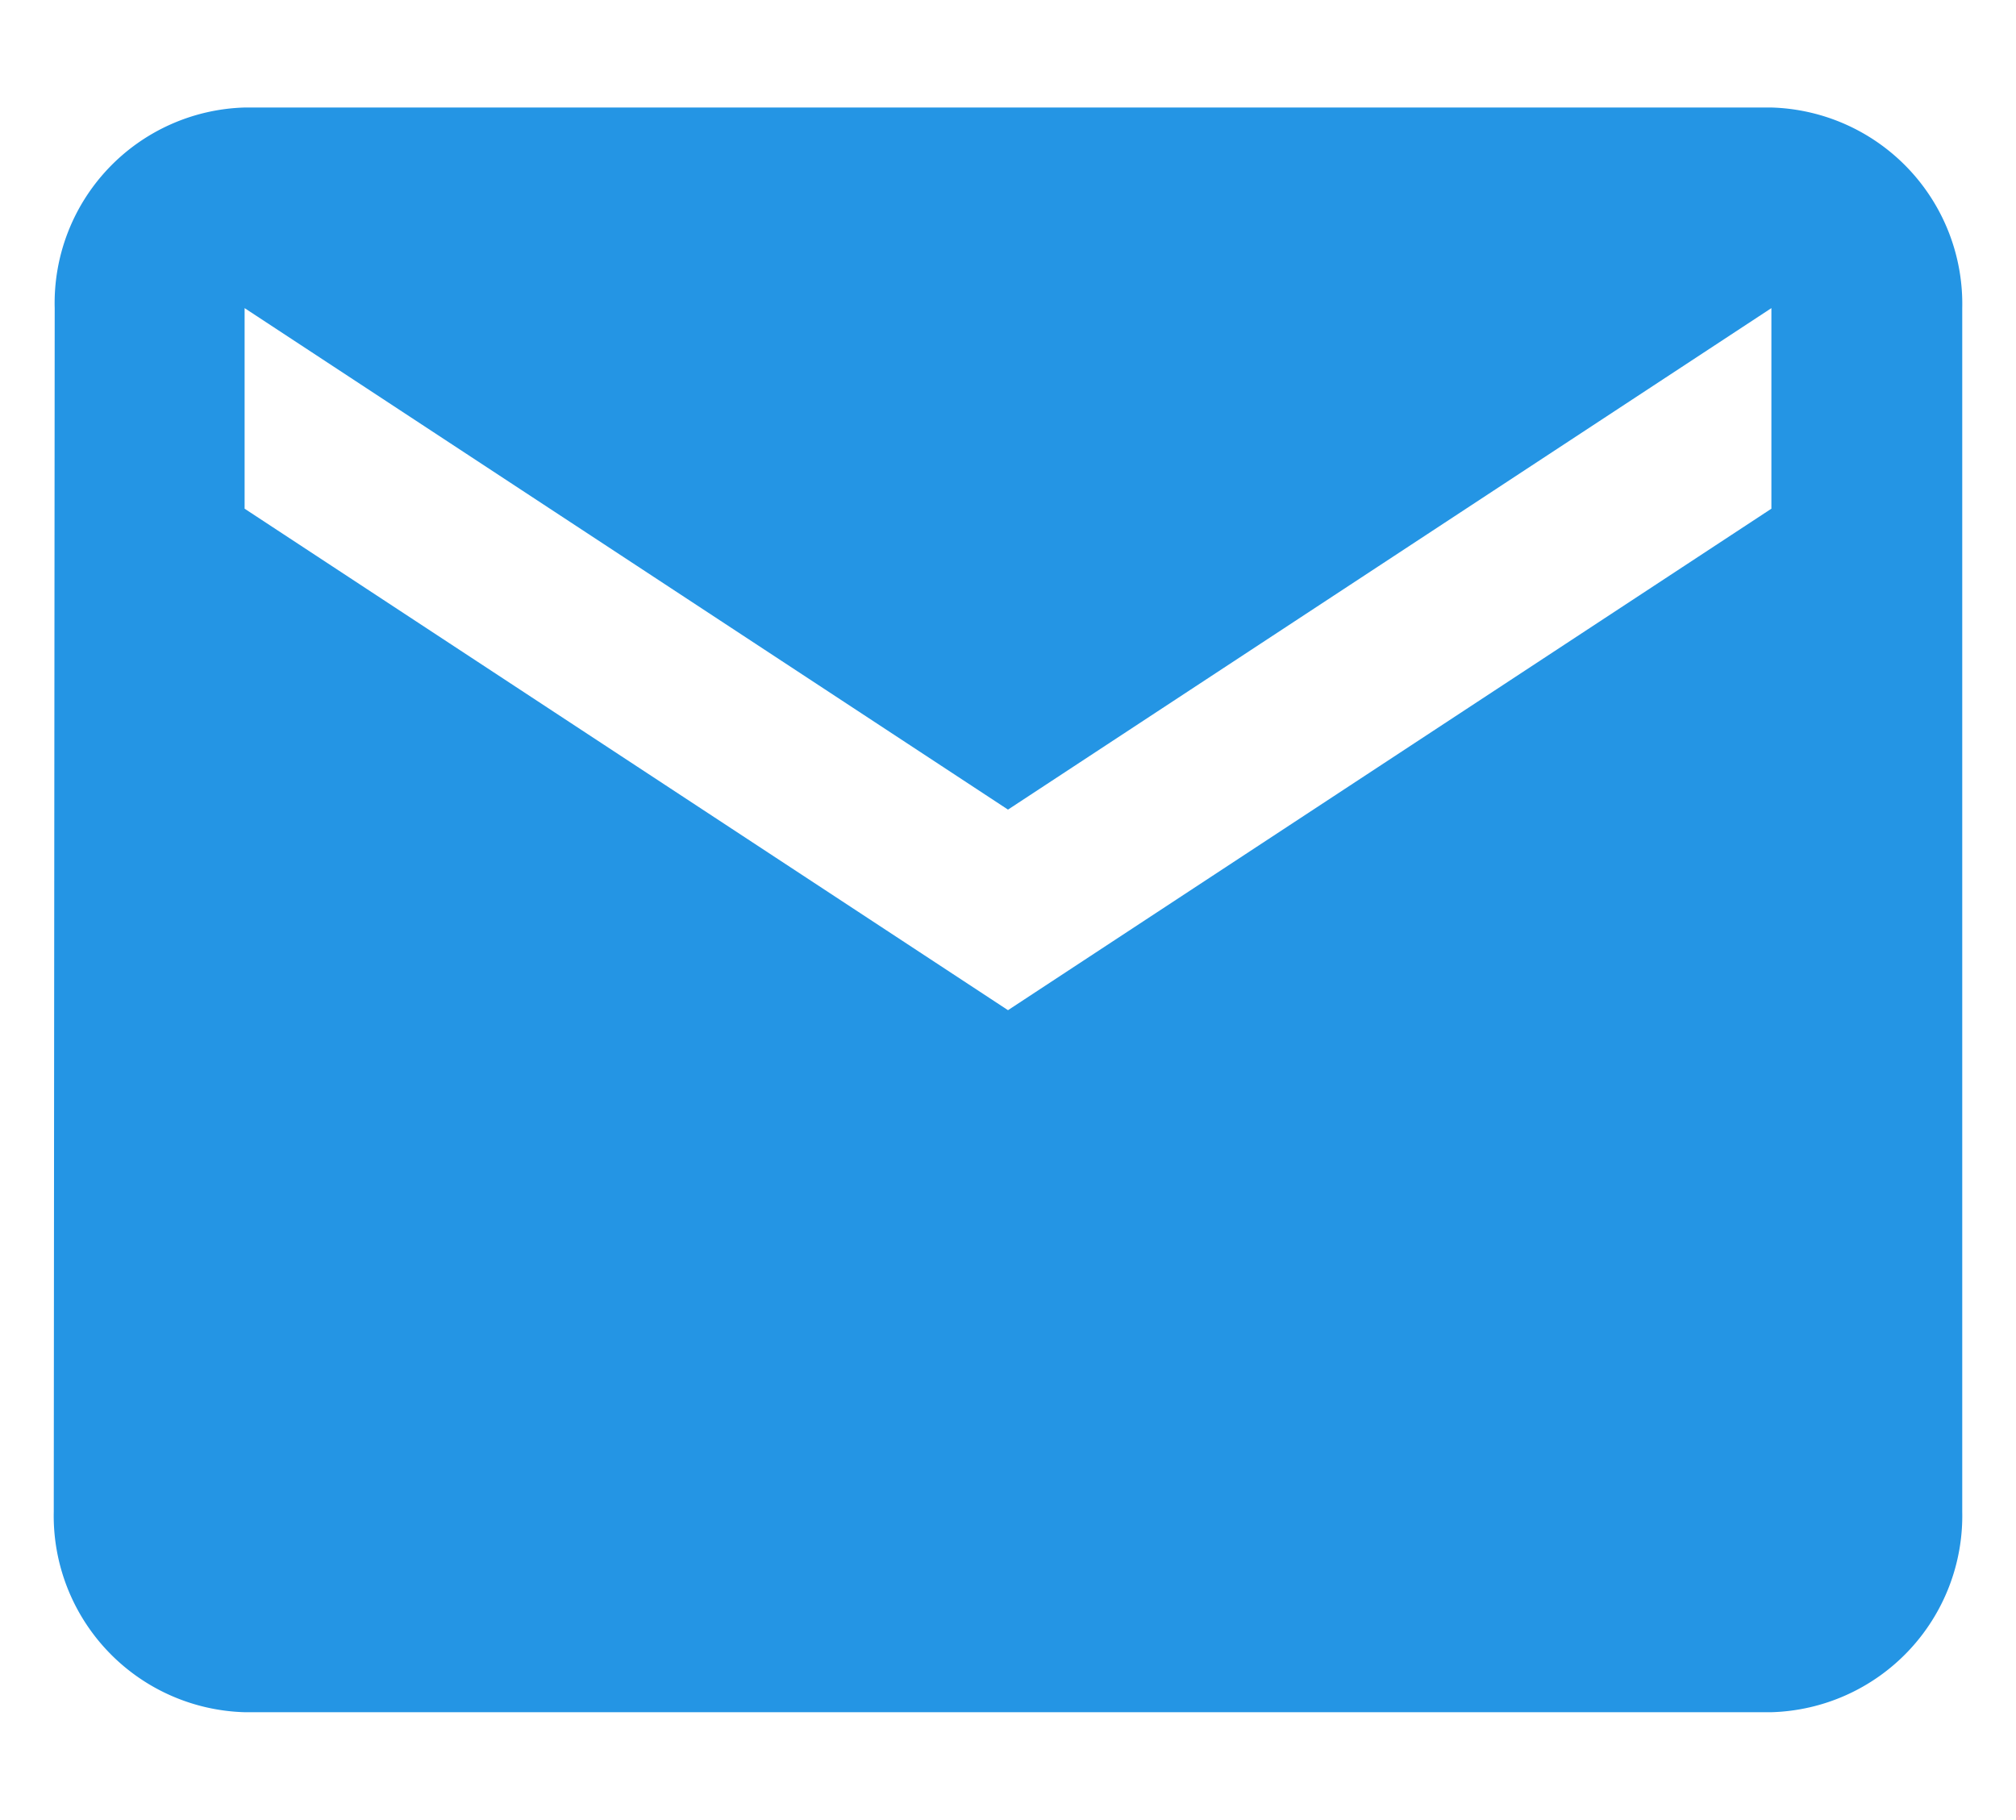 <svg id="baseline-email-24px" xmlns="http://www.w3.org/2000/svg" width="75" height="67.702" viewBox="0 0 75 67.702">
  <path id="Path_784" data-name="Path 784" d="M65.9,4H9.1a7.28,7.28,0,0,0-7.065,7.463L2,56.239A7.31,7.31,0,0,0,9.1,63.7H65.9A7.31,7.31,0,0,0,73,56.239V11.463A7.31,7.31,0,0,0,65.9,4Zm0,14.925L37.5,37.582,9.1,18.925V11.463L37.5,30.12,65.9,11.463Z" transform="translate(0 0)" fill="#2495e4"/>
  <path id="Path_785" data-name="Path 785" d="M0,0H75V67.7H0Z" fill="none"/>
</svg>
